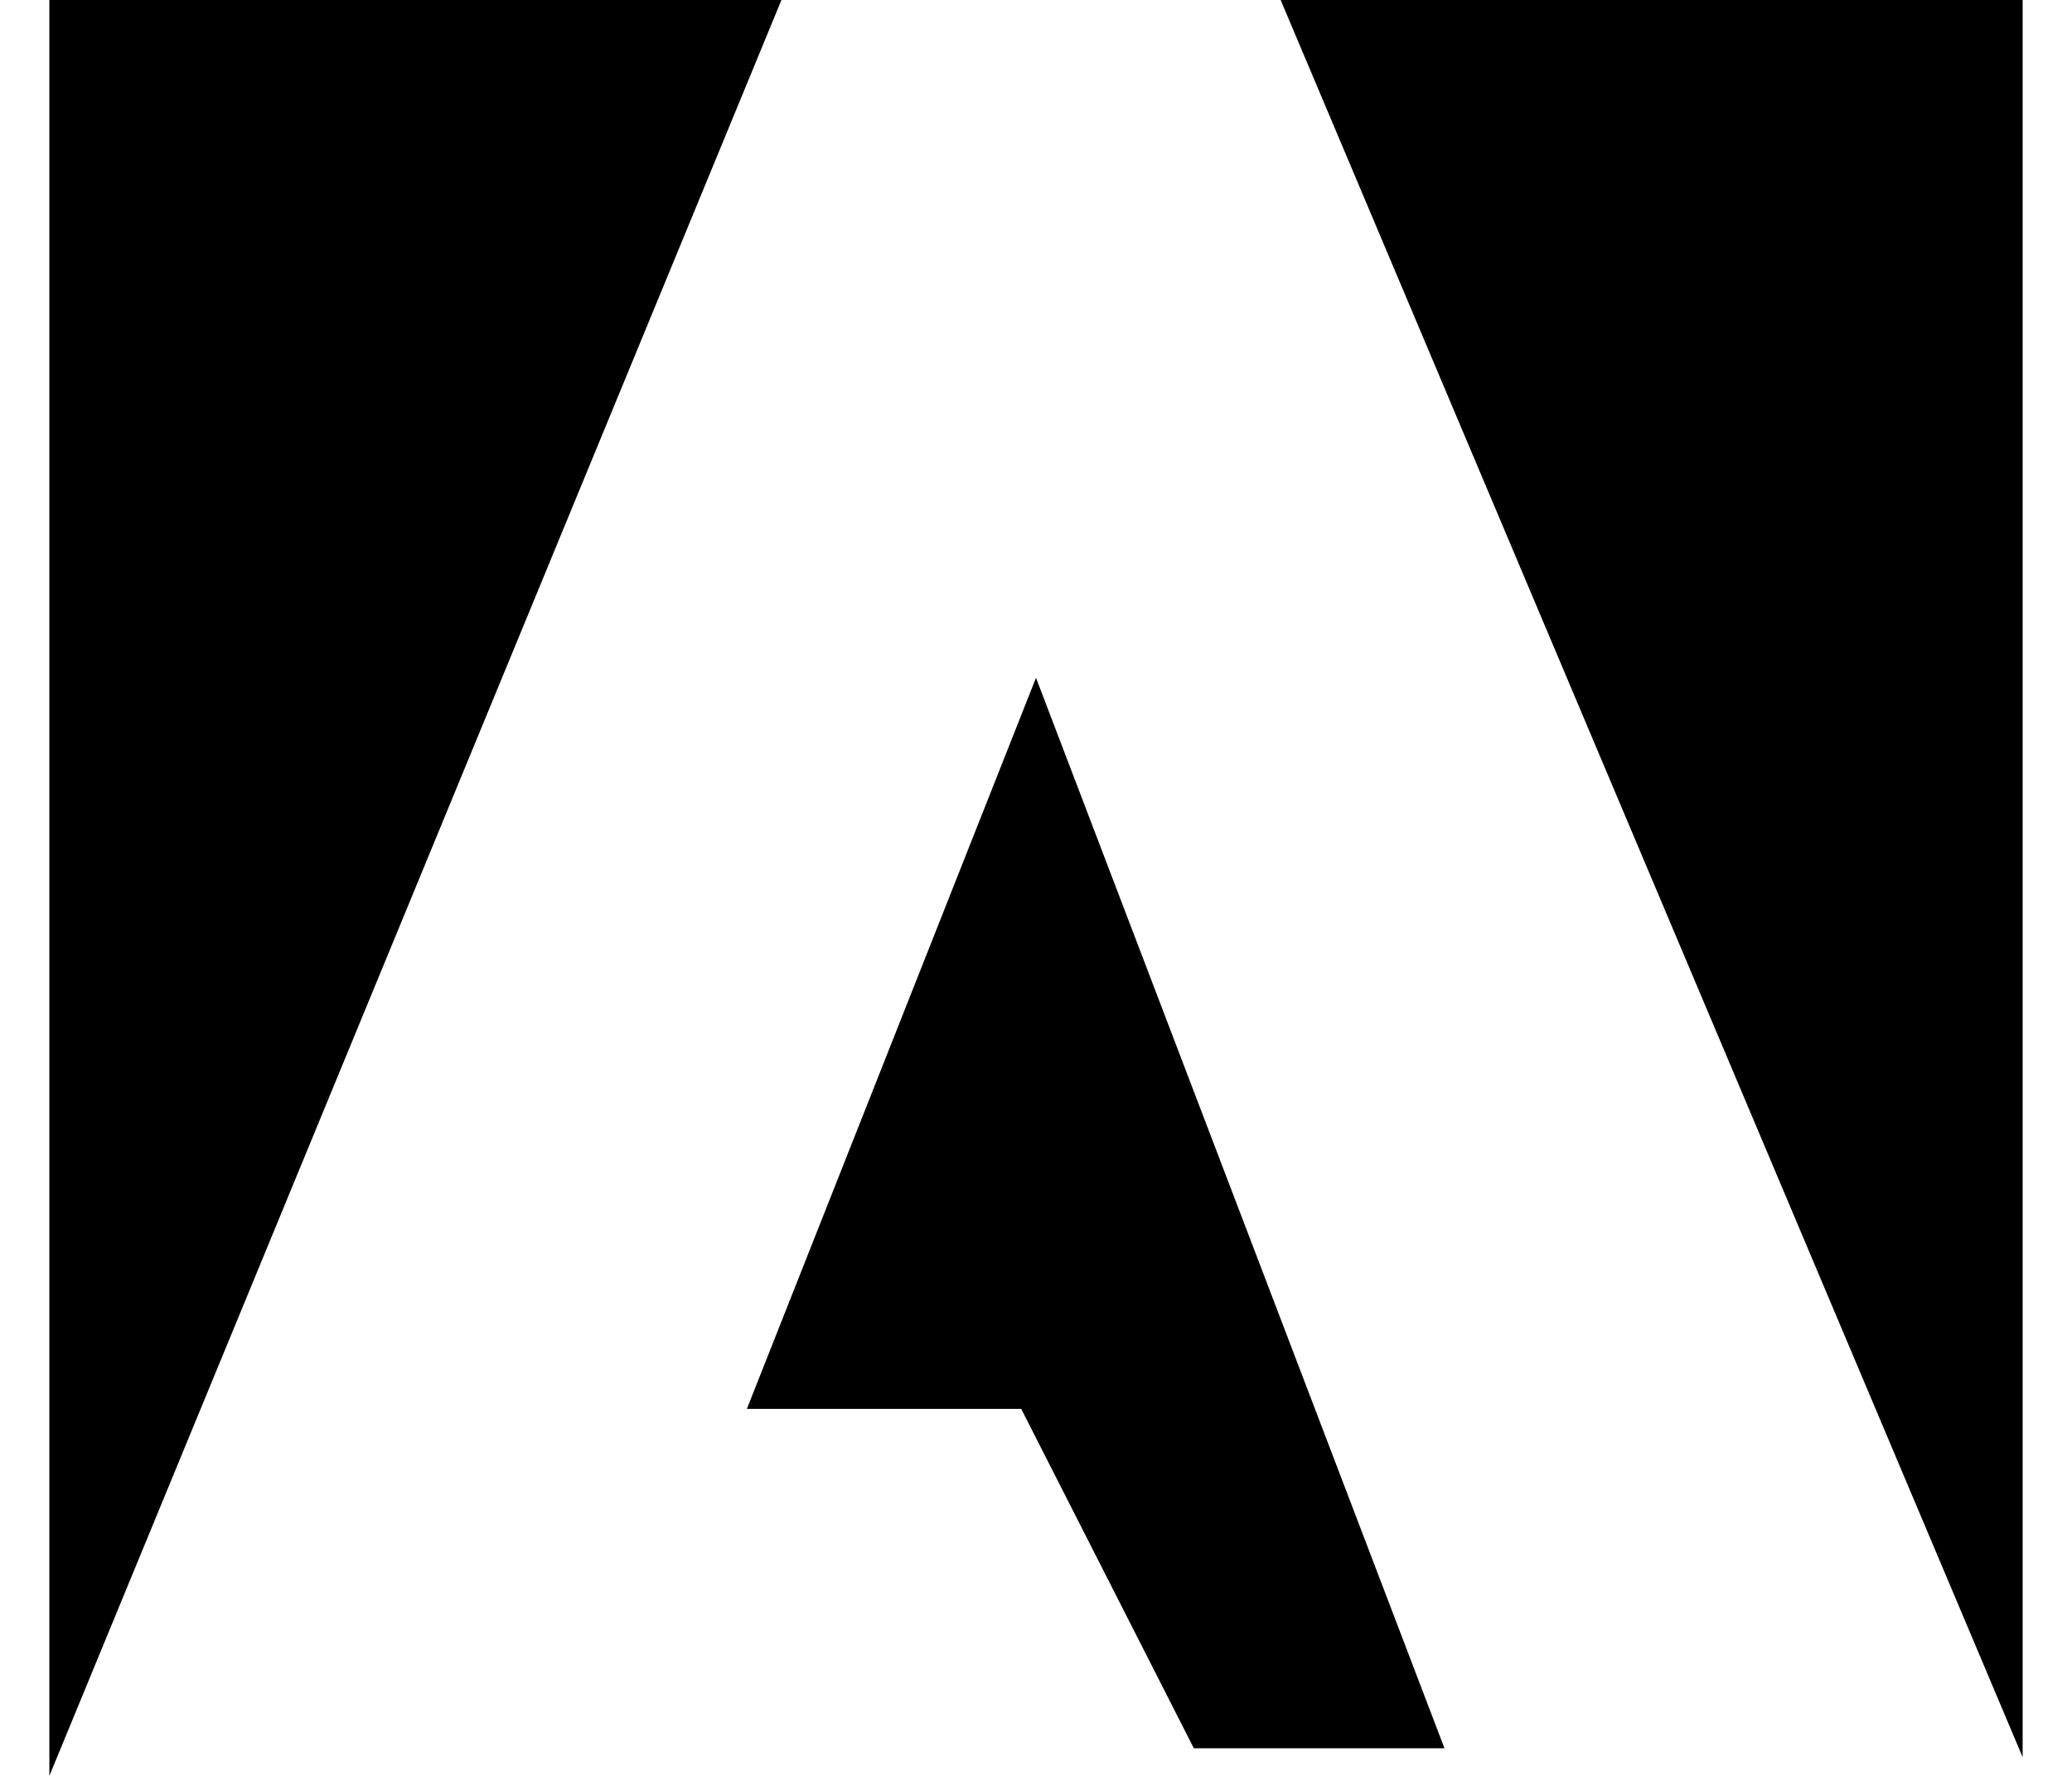 <svg width="28" height="24" viewBox="0 0 28 24" fill="none" xmlns="http://www.w3.org/2000/svg">
<path d="M10.093 19.04H13.8L16.133 23.627H19.52L14 9.16L10.093 19.04ZM0.667 0V24L10.56 0H0.667ZM17.306 0L27.333 23.747V0H17.306Z" fill="black"/>
</svg>

